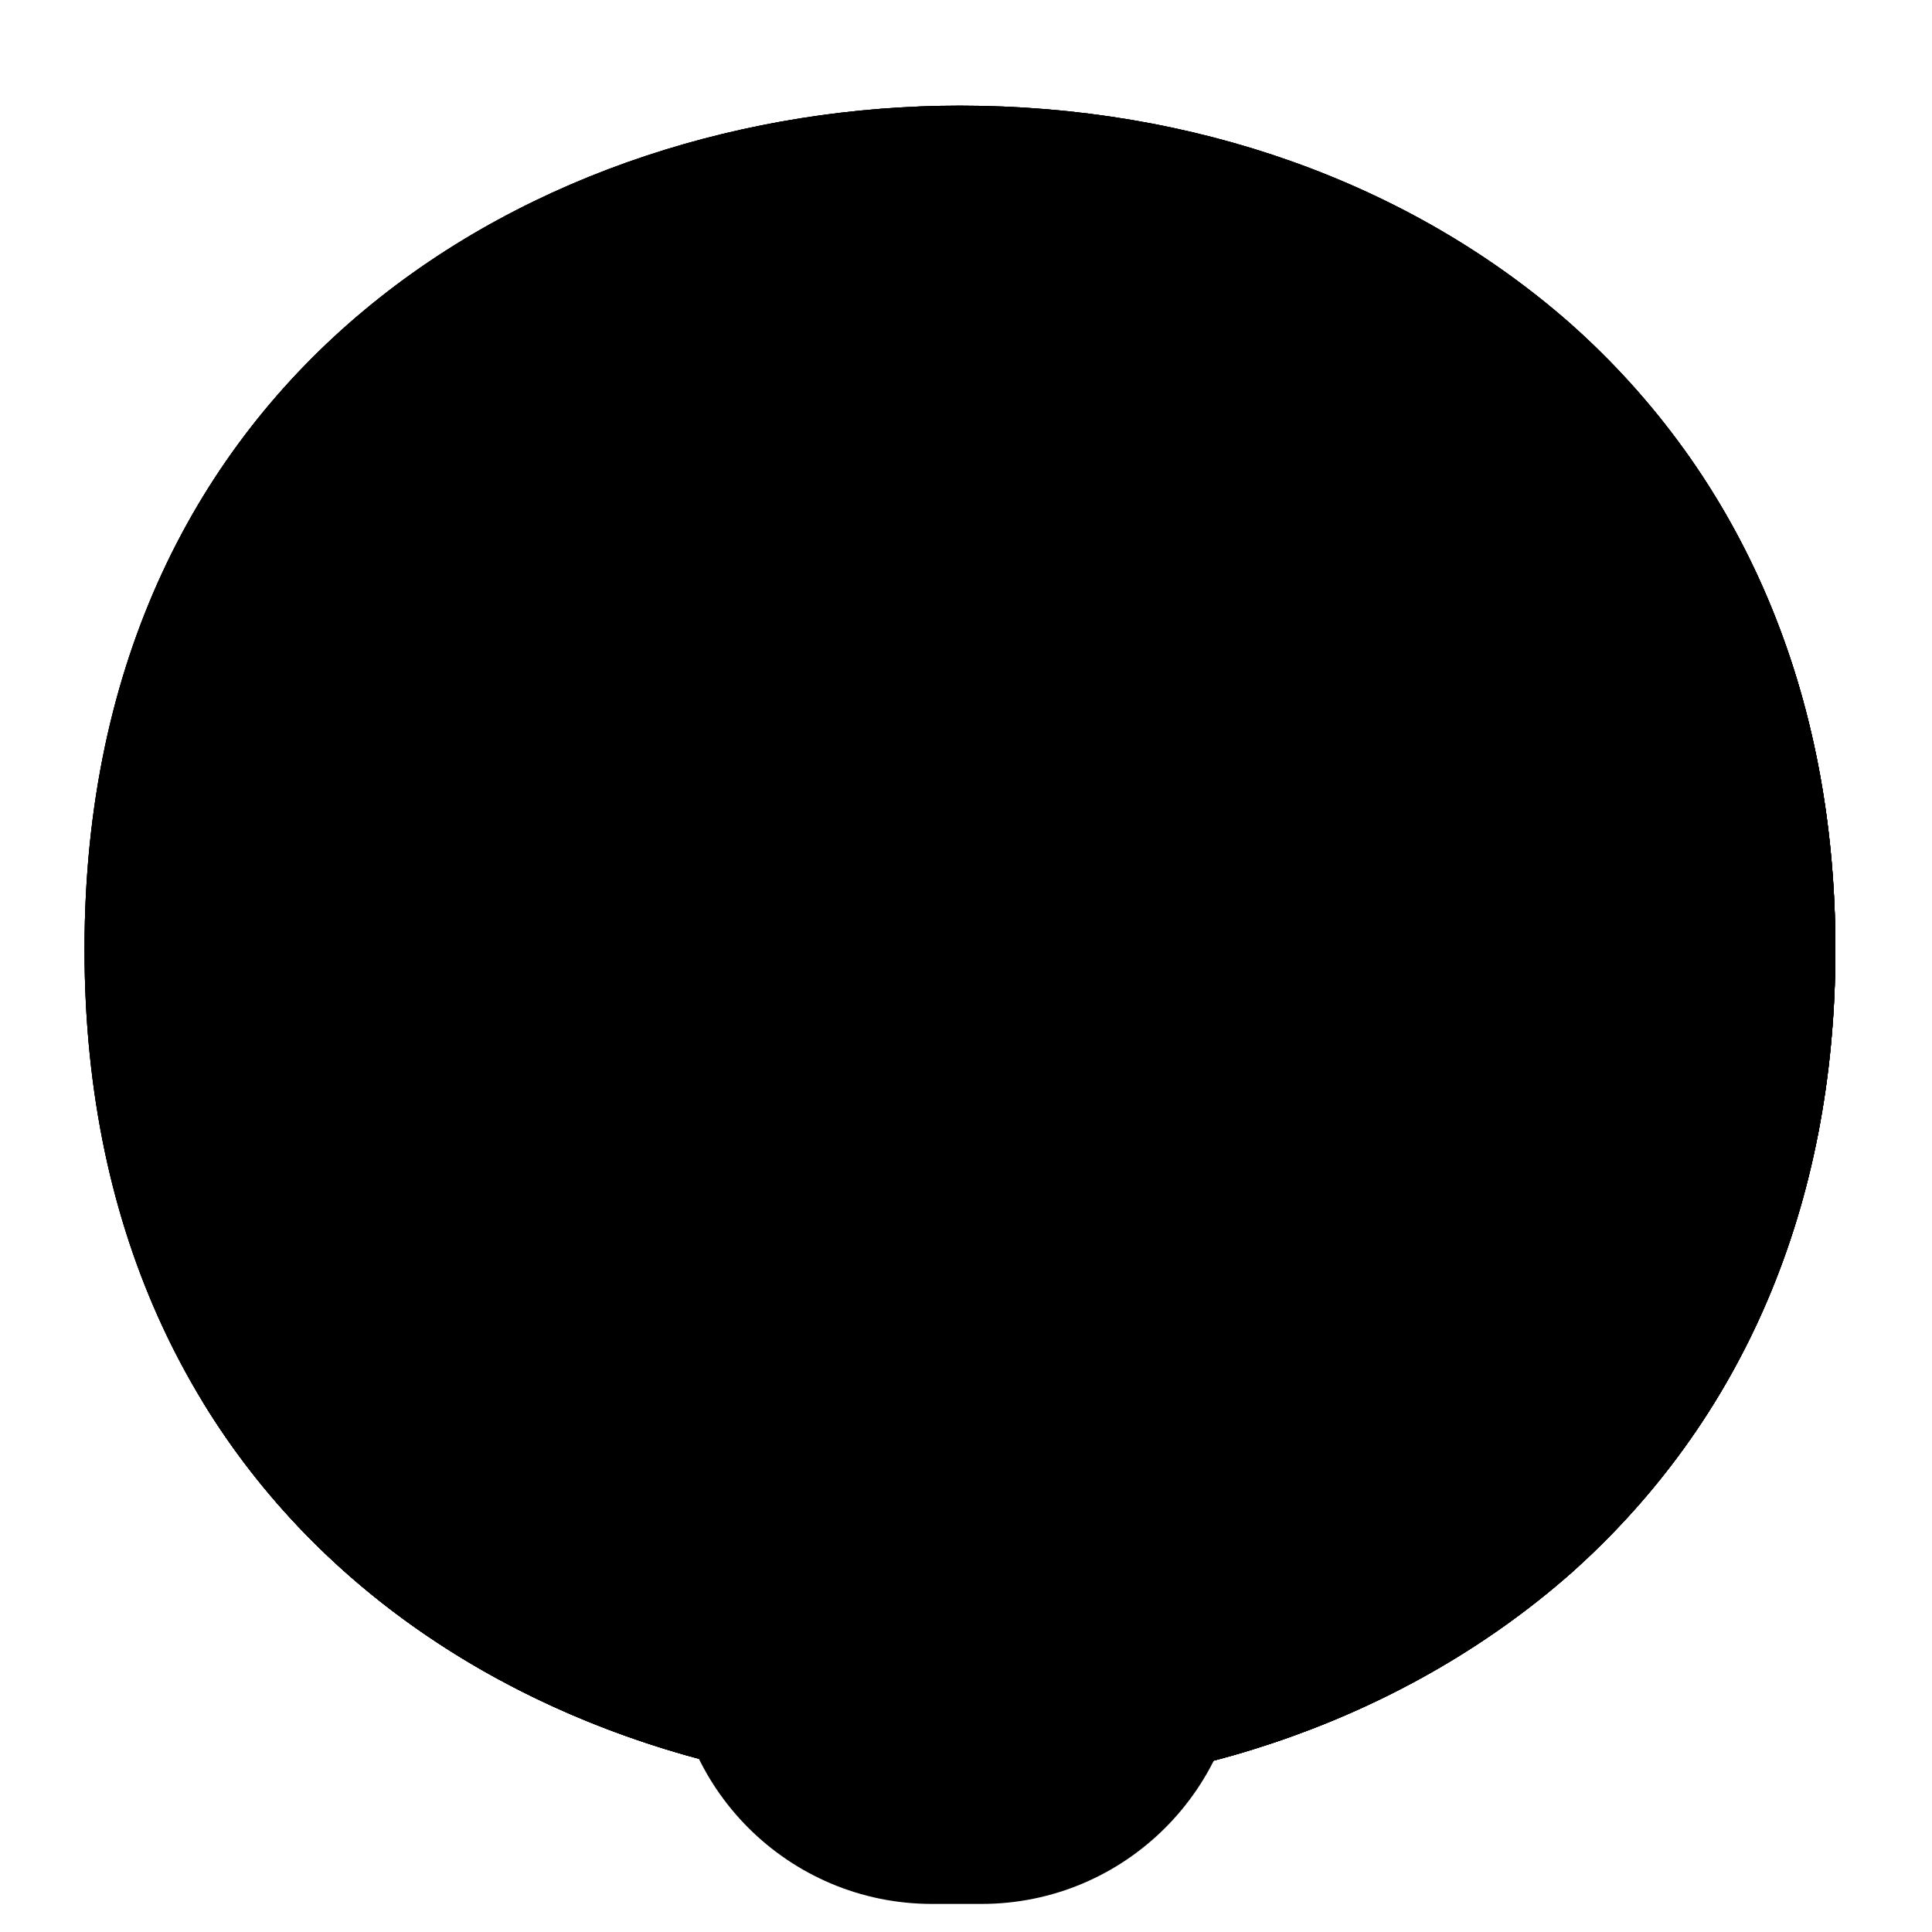 <svg width="128" height="128" viewBox="0 0 128 128" fill="none" xmlns="http://www.w3.org/2000/svg">
<path d="M63.6 118.8C35.7 118.8 5.6 101.3 5.6 62.9C5.6 24.5 35.7 7 63.6 7C79.1 7 93.4 12.1 104 21.4C115.5 31.6 121.6 46 121.6 62.9C121.6 79.8 115.5 94.1 104 104.3C93.4 113.6 79 118.8 63.6 118.8Z" fill="url(#paint0_radial_169_8233)" style=""/>
<path d="M63.6 118.8C35.7 118.8 5.6 101.3 5.6 62.9C5.6 24.5 35.7 7 63.6 7C79.1 7 93.4 12.1 104 21.4C115.5 31.6 121.6 46 121.6 62.9C121.6 79.8 115.5 94.1 104 104.3C93.4 113.6 79 118.8 63.6 118.8Z" fill="url(#paint1_radial_169_8233)" style=""/>
<path d="M63.6 118.8C35.7 118.8 5.6 101.3 5.6 62.9C5.6 24.5 35.7 7 63.6 7C79.1 7 93.4 12.1 104 21.4C115.5 31.6 121.6 46 121.6 62.9C121.6 79.8 115.5 94.1 104 104.3C93.4 113.6 79 118.8 63.6 118.8Z" fill="url(#paint2_radial_169_8233)" style=""/>
<path d="M111.49 29.67C116.82 38.27 119.6 48.51 119.6 59.9C119.6 76.8 113.5 91.1 102 101.3C91.4 110.6 77 115.8 61.6 115.8C43.54 115.8 24.56 108.45 13.42 92.86C24.18 110.52 44.41 118.8 63.6 118.8C79 118.8 93.4 113.6 104 104.3C115.5 94.1 121.6 79.8 121.6 62.9C121.6 50.16 118.13 38.84 111.49 29.67Z" fill="#EB8F00" style="fill:#EB8F00;fill:color(display-p3 0.922 0.561 0);fill-opacity:1;"/>
<path d="M111.49 29.67C116.82 38.27 119.6 48.51 119.6 59.9C119.6 76.8 113.5 91.1 102 101.3C91.4 110.6 77 115.8 61.6 115.8C43.54 115.8 24.56 108.45 13.42 92.86C24.18 110.52 44.41 118.8 63.6 118.8C79 118.8 93.4 113.6 104 104.3C115.5 94.1 121.6 79.8 121.6 62.9C121.6 50.16 118.13 38.84 111.49 29.67Z" fill="#4A2F27" style="fill:#4A2F27;fill:color(display-p3 0.29 0.184 0.153);fill-opacity:1;"/>
<path d="M62.67 80.42C49.95 80.42 38.13 79.35 28.26 77.53C25.81 77.08 23.65 79.23 24.15 81.67C27.43 97.71 43.22 110.88 62.66 110.88C83.93 110.88 98.25 97.28 101.22 81.61C101.68 79.19 99.52 77.08 97.1 77.53C87.22 79.35 75.39 80.42 62.67 80.42Z" fill="#422B0D" style="fill:#422B0D;fill:color(display-p3 0.259 0.169 0.051);fill-opacity:1;"/>
<path d="M62.67 80.42C49.95 80.42 38.13 79.35 28.26 77.53C25.81 77.08 23.65 79.23 24.15 81.67C27.43 97.71 43.22 110.88 62.66 110.88C83.93 110.88 98.25 97.28 101.22 81.61C101.68 79.19 99.52 77.08 97.1 77.53C87.22 79.35 75.39 80.42 62.67 80.42Z" fill="#1A1717" style="fill:#1A1717;fill:color(display-p3 0.102 0.09 0.09);fill-opacity:1;"/>
<path d="M89.58 57.31C89.28 56.57 88.83 55.91 88.26 55.35C87.68 54.78 86.98 54.29 86.15 53.87C85.49 53.54 84.75 53.23 83.95 52.95V44.54C84.1 44.59 84.26 44.63 84.4 44.7C84.91 44.95 85.34 45.31 85.69 45.76C86.04 46.21 86.31 46.75 86.49 47.37C86.56 47.62 86.62 47.87 86.66 48.13C86.78 48.86 87.38 49.42 88.12 49.42H88.16C89.12 49.42 89.83 48.57 89.69 47.63C89.48 46.19 89 45 88.26 44.06C87.24 42.76 85.8 41.98 83.95 41.72V39.51C83.95 38.71 83.3 38.06 82.5 38.06C81.7 38.06 81.05 38.71 81.05 39.51V41.79C80.31 41.91 79.62 42.1 79 42.39C78.26 42.73 77.64 43.18 77.12 43.74C76.61 44.3 76.21 44.96 75.92 45.71C75.64 46.46 75.5 47.3 75.5 48.24C75.5 49.23 75.66 50.1 75.98 50.85C76.3 51.6 76.76 52.27 77.35 52.85C77.94 53.43 78.65 53.93 79.49 54.35C79.97 54.59 80.5 54.82 81.05 55.03V63.7C81.05 63.7 81.05 63.7 81.04 63.71C80.31 63.58 79.68 63.29 79.13 62.83C78.69 62.46 78.34 61.97 78.06 61.36C77.92 61.05 77.82 60.71 77.75 60.32C77.62 59.6 77.04 59.04 76.3 59.04H76.15C75.24 59.04 74.55 59.86 74.7 60.75C74.79 61.3 74.93 61.8 75.12 62.26C75.49 63.16 75.97 63.9 76.58 64.49C77.19 65.08 77.89 65.53 78.68 65.84C79.43 66.14 80.22 66.32 81.04 66.42V68.16C81.04 68.96 81.69 69.61 82.49 69.61C83.29 69.61 83.94 68.96 83.94 68.16V66.37C84.78 66.26 85.56 66.07 86.26 65.78C87.05 65.45 87.72 65.01 88.28 64.46C88.83 63.91 89.26 63.26 89.57 62.49C89.87 61.73 90.03 60.86 90.03 59.9C90.04 58.92 89.89 58.05 89.58 57.31ZM79.68 50.85C79.3 50.5 79.02 50.1 78.84 49.67C78.66 49.24 78.57 48.75 78.57 48.19C78.58 47 78.93 46.06 79.62 45.36C79.99 44.98 80.48 44.71 81.05 44.54V51.77C80.5 51.49 80.04 51.18 79.68 50.85ZM86.63 61.57C86.41 62.05 86.11 62.46 85.71 62.8C85.31 63.14 84.82 63.4 84.25 63.57C84.16 63.6 84.06 63.61 83.96 63.63V56.12C84.75 56.49 85.39 56.89 85.85 57.33C86.6 58.05 86.97 58.91 86.95 59.92C86.95 60.55 86.84 61.09 86.63 61.57Z" fill="#422B0D" style="fill:#422B0D;fill:color(display-p3 0.259 0.169 0.051);fill-opacity:1;"/>
<path d="M89.58 57.31C89.28 56.57 88.83 55.91 88.26 55.35C87.68 54.78 86.98 54.29 86.15 53.87C85.49 53.54 84.75 53.23 83.95 52.95V44.54C84.1 44.59 84.26 44.63 84.4 44.7C84.91 44.95 85.34 45.31 85.69 45.76C86.04 46.21 86.31 46.75 86.49 47.37C86.56 47.62 86.62 47.87 86.66 48.13C86.78 48.86 87.38 49.42 88.12 49.42H88.16C89.12 49.42 89.83 48.57 89.69 47.63C89.48 46.19 89 45 88.26 44.06C87.24 42.76 85.8 41.98 83.95 41.72V39.51C83.95 38.71 83.3 38.06 82.5 38.06C81.7 38.06 81.05 38.71 81.05 39.51V41.79C80.31 41.91 79.62 42.1 79 42.39C78.26 42.73 77.64 43.18 77.12 43.74C76.61 44.3 76.21 44.96 75.92 45.71C75.64 46.46 75.5 47.3 75.5 48.24C75.5 49.23 75.66 50.1 75.98 50.85C76.3 51.6 76.76 52.27 77.35 52.85C77.94 53.43 78.65 53.93 79.49 54.35C79.97 54.59 80.5 54.82 81.05 55.03V63.7C81.05 63.7 81.05 63.7 81.04 63.71C80.31 63.58 79.68 63.29 79.13 62.83C78.69 62.46 78.34 61.97 78.06 61.36C77.92 61.05 77.82 60.71 77.75 60.32C77.62 59.6 77.04 59.04 76.3 59.04H76.15C75.24 59.04 74.55 59.86 74.7 60.75C74.79 61.3 74.93 61.8 75.12 62.26C75.49 63.16 75.97 63.9 76.58 64.49C77.19 65.08 77.89 65.53 78.68 65.84C79.43 66.14 80.22 66.32 81.04 66.42V68.16C81.04 68.96 81.69 69.61 82.49 69.61C83.29 69.61 83.94 68.96 83.94 68.16V66.37C84.78 66.26 85.56 66.07 86.26 65.78C87.05 65.45 87.72 65.01 88.28 64.46C88.83 63.91 89.26 63.26 89.57 62.49C89.87 61.73 90.03 60.86 90.03 59.9C90.04 58.92 89.89 58.05 89.58 57.31ZM79.68 50.85C79.3 50.5 79.02 50.1 78.84 49.67C78.66 49.24 78.57 48.75 78.57 48.19C78.58 47 78.93 46.06 79.62 45.36C79.99 44.98 80.48 44.71 81.05 44.54V51.77C80.5 51.49 80.04 51.18 79.68 50.85ZM86.63 61.57C86.41 62.05 86.11 62.46 85.71 62.8C85.31 63.14 84.82 63.4 84.25 63.57C84.16 63.6 84.06 63.61 83.96 63.63V56.12C84.75 56.49 85.39 56.89 85.85 57.33C86.6 58.05 86.97 58.91 86.95 59.92C86.95 60.55 86.84 61.09 86.63 61.57Z" fill="#1A1717" style="fill:#1A1717;fill:color(display-p3 0.102 0.09 0.09);fill-opacity:1;"/>
<path d="M89.58 57.31C89.28 56.57 88.83 55.91 88.26 55.35C87.68 54.78 86.98 54.29 86.15 53.87C85.49 53.54 84.75 53.23 83.95 52.95V44.54C84.1 44.59 84.26 44.63 84.4 44.7C84.91 44.95 85.34 45.31 85.69 45.76C86.04 46.21 86.31 46.75 86.49 47.37C86.56 47.62 86.62 47.87 86.66 48.13C86.78 48.86 87.38 49.42 88.12 49.42H88.16C89.12 49.42 89.83 48.57 89.69 47.63C89.48 46.19 89 45 88.26 44.06C87.24 42.76 85.8 41.98 83.95 41.72V39.51C83.95 38.71 83.3 38.06 82.5 38.06C81.7 38.06 81.05 38.71 81.05 39.51V41.79C80.31 41.91 79.62 42.1 79 42.39C78.26 42.73 77.64 43.18 77.12 43.74C76.61 44.3 76.21 44.96 75.92 45.71C75.64 46.46 75.5 47.3 75.5 48.24C75.5 49.23 75.66 50.1 75.98 50.85C76.3 51.6 76.76 52.27 77.35 52.85C77.94 53.43 78.65 53.93 79.49 54.35C79.97 54.59 80.5 54.82 81.05 55.03V63.7C81.05 63.7 81.05 63.7 81.04 63.71C80.31 63.58 79.68 63.29 79.13 62.83C78.69 62.46 78.34 61.97 78.06 61.36C77.92 61.05 77.82 60.71 77.75 60.32C77.62 59.6 77.04 59.04 76.3 59.04H76.15C75.24 59.04 74.55 59.86 74.7 60.75C74.79 61.3 74.93 61.8 75.12 62.26C75.49 63.16 75.97 63.9 76.58 64.49C77.19 65.08 77.89 65.53 78.68 65.84C79.43 66.14 80.22 66.32 81.04 66.42V68.16C81.04 68.96 81.69 69.61 82.49 69.61C83.29 69.61 83.94 68.96 83.94 68.16V66.37C84.78 66.26 85.56 66.07 86.26 65.78C87.05 65.45 87.72 65.01 88.28 64.46C88.83 63.91 89.26 63.26 89.57 62.49C89.87 61.73 90.03 60.86 90.03 59.9C90.04 58.92 89.89 58.05 89.58 57.31ZM79.68 50.85C79.3 50.5 79.02 50.1 78.84 49.67C78.66 49.24 78.57 48.75 78.57 48.19C78.58 47 78.93 46.06 79.62 45.36C79.99 44.98 80.48 44.71 81.05 44.54V51.77C80.5 51.49 80.04 51.18 79.68 50.85ZM86.63 61.57C86.41 62.05 86.11 62.46 85.71 62.8C85.31 63.14 84.82 63.4 84.25 63.57C84.16 63.6 84.06 63.61 83.96 63.63V56.12C84.75 56.49 85.39 56.89 85.85 57.33C86.6 58.05 86.97 58.91 86.95 59.92C86.95 60.55 86.84 61.09 86.63 61.57Z" stroke="#422B0D" style="stroke:#422B0D;stroke:color(display-p3 0.259 0.169 0.051);stroke-opacity:1;" stroke-width="0.5" stroke-miterlimit="10"/>
<path d="M44.54 87.78V108.93C44.54 118.44 52.25 126.14 61.75 126.14H65.03C74.54 126.14 82.24 118.43 82.24 108.93V87.63C63.23 91.35 49.07 88.83 44.54 87.78Z" fill="#05E005" style="fill:#05E005;fill:color(display-p3 0.02 0.878 0.02);fill-opacity:1;"/>
<path d="M62.66 85.03C56.47 85.03 50.38 84.78 44.54 84.29V87.78C49.08 88.83 63.23 91.35 82.25 87.63V84.15C75.96 84.72 69.37 85.03 62.66 85.03Z" fill="#05E005" style="fill:#05E005;fill:color(display-p3 0.02 0.878 0.02);fill-opacity:1;"/>
<path opacity="0.3" d="M62.66 85.03C56.47 85.03 50.38 84.78 44.54 84.29V87.78C49.08 88.83 63.23 91.35 82.25 87.63V84.15C75.96 84.72 69.37 85.03 62.66 85.03Z" fill="#AB3F2E" style="fill:#AB3F2E;fill:color(display-p3 0.671 0.247 0.18);fill-opacity:1;"/>
<path d="M70.97 108.27C70.67 107.53 70.22 106.87 69.65 106.31C69.07 105.74 68.37 105.25 67.54 104.83C66.88 104.5 66.14 104.19 65.34 103.91V95.5C65.49 95.55 65.65 95.59 65.79 95.66C66.3 95.91 66.73 96.27 67.08 96.72C67.43 97.17 67.7 97.71 67.88 98.33C67.95 98.58 68.01 98.83 68.05 99.09C68.17 99.82 68.77 100.38 69.51 100.38H69.55C70.51 100.38 71.22 99.53 71.08 98.59C70.87 97.16 70.39 95.97 69.65 95.02C68.63 93.72 67.19 92.94 65.34 92.68V90.47C65.34 89.67 64.69 89.02 63.89 89.02C63.09 89.02 62.44 89.67 62.44 90.47V92.75C61.7 92.87 61.01 93.06 60.39 93.35C59.65 93.69 59.03 94.14 58.51 94.7C58 95.26 57.6 95.92 57.31 96.67C57.03 97.42 56.89 98.26 56.89 99.2C56.89 100.19 57.05 101.06 57.37 101.81C57.69 102.56 58.15 103.23 58.74 103.81C59.33 104.39 60.04 104.89 60.88 105.31C61.36 105.55 61.89 105.78 62.44 105.99V114.66C62.44 114.66 62.44 114.66 62.43 114.67C61.7 114.54 61.07 114.25 60.52 113.79C60.08 113.42 59.73 112.93 59.45 112.32C59.31 112.01 59.21 111.67 59.14 111.28C59 110.56 58.42 110 57.68 110H57.53C56.62 110 55.93 110.82 56.08 111.71C56.17 112.26 56.31 112.76 56.5 113.22C56.87 114.12 57.35 114.86 57.96 115.45C58.57 116.04 59.27 116.49 60.06 116.8C60.81 117.1 61.6 117.28 62.42 117.38V119.12C62.42 119.92 63.07 120.57 63.87 120.57C64.67 120.57 65.32 119.92 65.32 119.12V117.33C66.16 117.22 66.94 117.03 67.64 116.74C68.43 116.41 69.1 115.97 69.66 115.42C70.21 114.87 70.64 114.22 70.95 113.45C71.25 112.69 71.41 111.82 71.41 110.86C71.42 109.88 71.27 109.02 70.97 108.27ZM61.06 101.81C60.68 101.46 60.4 101.06 60.22 100.63C60.04 100.2 59.95 99.71 59.95 99.15C59.96 97.96 60.31 97.02 61 96.32C61.37 95.94 61.86 95.67 62.43 95.5V102.73C61.88 102.45 61.42 102.14 61.06 101.81ZM68.01 112.54C67.79 113.02 67.49 113.43 67.09 113.77C66.69 114.11 66.2 114.37 65.63 114.54C65.54 114.57 65.44 114.58 65.34 114.6V107.09C66.13 107.46 66.77 107.86 67.23 108.3C67.98 109.02 68.35 109.88 68.33 110.89C68.33 111.51 68.22 112.05 68.01 112.54Z" fill="#404040" style="fill:#404040;fill:color(display-p3 0.251 0.251 0.251);fill-opacity:1;"/>
<path d="M29.75 32.79C28.08 34.22 25.6 32.16 27.16 30.2C28.32 28.78 29.88 27.43 31.58 26.41C36.16 23.46 41.8 22.51 46.61 23.46C49.06 23.99 48.31 27.11 46.07 27.12C40.4 27.04 34.49 28.95 29.75 32.79Z" fill="#422B0D" style="fill:#422B0D;fill:color(display-p3 0.259 0.169 0.051);fill-opacity:1;"/>
<path d="M29.75 32.79C28.08 34.22 25.6 32.16 27.16 30.2C28.32 28.78 29.88 27.43 31.58 26.41C36.16 23.46 41.8 22.51 46.61 23.46C49.06 23.99 48.31 27.11 46.07 27.12C40.4 27.04 34.49 28.95 29.75 32.79Z" fill="#1A1717" style="fill:#1A1717;fill:color(display-p3 0.102 0.09 0.09);fill-opacity:1;"/>
<path d="M97.52 32.79C99.19 34.22 101.67 32.16 100.11 30.2C98.95 28.78 97.39 27.43 95.69 26.41C91.11 23.46 85.47 22.51 80.66 23.46C78.21 23.99 78.96 27.11 81.2 27.12C86.87 27.04 92.79 28.95 97.52 32.79Z" fill="#422B0D" style="fill:#422B0D;fill:color(display-p3 0.259 0.169 0.051);fill-opacity:1;"/>
<path d="M97.52 32.79C99.19 34.22 101.67 32.16 100.11 30.2C98.95 28.78 97.39 27.43 95.69 26.41C91.11 23.46 85.47 22.51 80.66 23.46C78.21 23.99 78.96 27.11 81.2 27.12C86.87 27.04 92.79 28.95 97.52 32.79Z" fill="#1A1717" style="fill:#1A1717;fill:color(display-p3 0.102 0.09 0.09);fill-opacity:1;"/>
<path d="M50.69 57.31C50.39 56.57 49.94 55.91 49.37 55.35C48.79 54.78 48.09 54.29 47.26 53.87C46.6 53.54 45.86 53.23 45.06 52.95V44.54C45.21 44.59 45.37 44.63 45.51 44.7C46.02 44.95 46.45 45.31 46.8 45.76C47.15 46.21 47.42 46.75 47.6 47.37C47.67 47.62 47.73 47.87 47.77 48.13C47.89 48.86 48.49 49.42 49.23 49.42H49.27C50.23 49.42 50.94 48.57 50.8 47.63C50.59 46.2 50.11 45.01 49.37 44.06C48.35 42.76 46.91 41.98 45.06 41.72V39.51C45.06 38.71 44.41 38.06 43.61 38.06C42.81 38.06 42.16 38.71 42.16 39.51V41.79C41.42 41.91 40.73 42.1 40.11 42.39C39.37 42.73 38.75 43.18 38.23 43.74C37.72 44.3 37.32 44.96 37.03 45.71C36.75 46.46 36.61 47.3 36.61 48.24C36.61 49.23 36.77 50.1 37.09 50.85C37.41 51.6 37.87 52.27 38.46 52.85C39.05 53.43 39.76 53.93 40.6 54.35C41.08 54.59 41.61 54.82 42.16 55.03V63.7C42.16 63.7 42.16 63.7 42.15 63.71C41.42 63.58 40.79 63.29 40.24 62.83C39.8 62.46 39.45 61.97 39.17 61.36C39.03 61.05 38.93 60.71 38.86 60.32C38.73 59.6 38.15 59.04 37.41 59.04H37.26C36.35 59.04 35.66 59.86 35.81 60.75C35.9 61.3 36.04 61.8 36.23 62.26C36.6 63.16 37.08 63.9 37.69 64.49C38.3 65.08 39 65.53 39.79 65.84C40.54 66.14 41.33 66.32 42.15 66.42V68.16C42.15 68.96 42.8 69.61 43.6 69.61C44.4 69.61 45.05 68.96 45.05 68.16V66.37C45.89 66.26 46.67 66.07 47.37 65.78C48.16 65.45 48.83 65.01 49.39 64.46C49.94 63.91 50.37 63.26 50.68 62.49C50.98 61.73 51.14 60.86 51.14 59.9C51.15 58.92 51 58.05 50.69 57.31ZM40.79 50.85C40.41 50.5 40.13 50.1 39.95 49.67C39.77 49.24 39.68 48.75 39.68 48.19C39.69 47 40.04 46.06 40.73 45.36C41.1 44.98 41.59 44.71 42.16 44.54V51.77C41.61 51.49 41.15 51.18 40.79 50.85ZM47.74 61.57C47.52 62.05 47.22 62.46 46.82 62.8C46.42 63.14 45.93 63.4 45.36 63.57C45.27 63.6 45.17 63.61 45.07 63.63V56.12C45.86 56.49 46.5 56.89 46.96 57.33C47.71 58.05 48.08 58.91 48.06 59.92C48.06 60.55 47.95 61.09 47.74 61.57Z" fill="#422B0D" style="fill:#422B0D;fill:color(display-p3 0.259 0.169 0.051);fill-opacity:1;"/>
<path d="M50.69 57.31C50.39 56.57 49.94 55.91 49.37 55.35C48.79 54.78 48.09 54.29 47.26 53.87C46.6 53.54 45.86 53.23 45.06 52.95V44.54C45.21 44.59 45.37 44.63 45.51 44.7C46.02 44.95 46.45 45.31 46.8 45.76C47.15 46.21 47.42 46.75 47.6 47.37C47.67 47.62 47.73 47.87 47.77 48.13C47.89 48.86 48.49 49.42 49.23 49.42H49.27C50.23 49.42 50.94 48.57 50.8 47.63C50.59 46.2 50.11 45.01 49.37 44.06C48.35 42.76 46.91 41.98 45.06 41.72V39.51C45.06 38.71 44.41 38.06 43.61 38.06C42.81 38.06 42.16 38.71 42.16 39.51V41.79C41.42 41.91 40.73 42.1 40.11 42.39C39.37 42.73 38.75 43.18 38.23 43.74C37.72 44.3 37.32 44.96 37.03 45.71C36.75 46.46 36.61 47.3 36.61 48.24C36.61 49.23 36.77 50.1 37.09 50.85C37.41 51.6 37.87 52.27 38.46 52.85C39.05 53.43 39.76 53.93 40.6 54.35C41.08 54.59 41.61 54.82 42.16 55.03V63.7C42.16 63.7 42.16 63.7 42.15 63.71C41.42 63.58 40.79 63.29 40.24 62.83C39.8 62.46 39.45 61.97 39.17 61.36C39.03 61.05 38.93 60.71 38.86 60.32C38.73 59.6 38.15 59.04 37.41 59.04H37.26C36.35 59.04 35.66 59.86 35.81 60.75C35.9 61.3 36.04 61.8 36.23 62.26C36.6 63.16 37.08 63.9 37.69 64.49C38.3 65.08 39 65.53 39.79 65.84C40.54 66.14 41.33 66.32 42.15 66.42V68.16C42.15 68.96 42.8 69.61 43.6 69.61C44.4 69.61 45.05 68.96 45.05 68.16V66.37C45.89 66.26 46.67 66.07 47.37 65.78C48.16 65.45 48.83 65.01 49.39 64.46C49.94 63.91 50.37 63.26 50.68 62.49C50.98 61.73 51.14 60.86 51.14 59.9C51.15 58.92 51 58.05 50.69 57.31ZM40.79 50.85C40.41 50.5 40.13 50.1 39.95 49.67C39.77 49.24 39.68 48.75 39.68 48.19C39.69 47 40.04 46.06 40.73 45.36C41.1 44.98 41.59 44.71 42.16 44.54V51.77C41.61 51.49 41.15 51.18 40.79 50.85ZM47.74 61.57C47.52 62.05 47.22 62.46 46.82 62.8C46.42 63.14 45.93 63.4 45.36 63.57C45.27 63.6 45.17 63.61 45.07 63.63V56.12C45.86 56.49 46.5 56.89 46.96 57.33C47.71 58.05 48.08 58.91 48.06 59.92C48.06 60.55 47.95 61.09 47.74 61.57Z" fill="#1A1717" style="fill:#1A1717;fill:color(display-p3 0.102 0.09 0.09);fill-opacity:1;"/>
<path d="M50.69 57.31C50.39 56.57 49.94 55.91 49.37 55.35C48.79 54.78 48.09 54.29 47.26 53.87C46.6 53.54 45.86 53.23 45.06 52.95V44.54C45.21 44.59 45.37 44.63 45.51 44.7C46.02 44.95 46.45 45.31 46.8 45.76C47.15 46.21 47.42 46.75 47.6 47.37C47.67 47.62 47.73 47.87 47.77 48.13C47.89 48.86 48.49 49.42 49.23 49.42H49.27C50.23 49.42 50.94 48.57 50.8 47.63C50.59 46.2 50.11 45.01 49.37 44.06C48.35 42.76 46.91 41.98 45.06 41.72V39.51C45.06 38.71 44.41 38.06 43.61 38.06C42.81 38.06 42.16 38.71 42.16 39.51V41.79C41.42 41.91 40.73 42.1 40.11 42.39C39.37 42.73 38.75 43.18 38.23 43.74C37.72 44.3 37.32 44.96 37.03 45.71C36.75 46.46 36.61 47.3 36.61 48.24C36.61 49.23 36.77 50.1 37.09 50.85C37.41 51.6 37.87 52.27 38.46 52.85C39.05 53.43 39.76 53.93 40.6 54.35C41.08 54.59 41.61 54.82 42.16 55.03V63.7C42.16 63.7 42.16 63.7 42.15 63.71C41.42 63.58 40.79 63.29 40.24 62.83C39.8 62.46 39.45 61.97 39.17 61.36C39.03 61.05 38.93 60.71 38.86 60.32C38.73 59.6 38.15 59.04 37.41 59.04H37.26C36.35 59.04 35.66 59.86 35.81 60.75C35.9 61.3 36.04 61.8 36.23 62.26C36.6 63.16 37.08 63.9 37.69 64.49C38.3 65.08 39 65.53 39.79 65.84C40.54 66.14 41.33 66.32 42.15 66.42V68.16C42.15 68.96 42.8 69.61 43.6 69.61C44.4 69.61 45.05 68.96 45.05 68.16V66.37C45.89 66.26 46.67 66.07 47.37 65.78C48.16 65.45 48.83 65.01 49.39 64.46C49.94 63.91 50.37 63.26 50.68 62.49C50.98 61.73 51.14 60.86 51.14 59.9C51.15 58.92 51 58.05 50.69 57.31ZM40.79 50.85C40.41 50.5 40.13 50.1 39.95 49.67C39.77 49.24 39.68 48.75 39.68 48.19C39.69 47 40.04 46.06 40.73 45.36C41.1 44.98 41.59 44.71 42.16 44.54V51.77C41.61 51.49 41.15 51.18 40.79 50.85ZM47.74 61.57C47.52 62.05 47.22 62.46 46.82 62.8C46.42 63.14 45.93 63.4 45.36 63.57C45.27 63.6 45.17 63.61 45.07 63.63V56.12C45.86 56.49 46.5 56.89 46.96 57.33C47.71 58.05 48.08 58.91 48.06 59.92C48.06 60.55 47.95 61.09 47.74 61.57Z" stroke="#422B0D" style="stroke:#422B0D;stroke:color(display-p3 0.259 0.169 0.051);stroke-opacity:1;" stroke-width="0.5" stroke-miterlimit="10"/>
<defs>
<radialGradient id="paint0_radial_169_8233" cx="0" cy="0" r="1" gradientUnits="userSpaceOnUse" gradientTransform="translate(63.6 62.9) scale(56.96 56.96)">
<stop offset="0.5" stop-color="#FDE030" style="stop-color:#FDE030;stop-color:color(display-p3 0.992 0.878 0.188);stop-opacity:1;"/>
<stop offset="0.919" stop-color="#F7C02B" style="stop-color:#F7C02B;stop-color:color(display-p3 0.969 0.753 0.169);stop-opacity:1;"/>
<stop offset="1" stop-color="#F4A223" style="stop-color:#F4A223;stop-color:color(display-p3 0.957 0.635 0.137);stop-opacity:1;"/>
</radialGradient>
<radialGradient id="paint1_radial_169_8233" cx="0" cy="0" r="1" gradientUnits="userSpaceOnUse" gradientTransform="translate(38.599 34.538) rotate(-43.208) scale(102.024 101.825)">
<stop offset="0.353" stop-color="#F9DDBD" style="stop-color:#F9DDBD;stop-color:color(display-p3 0.977 0.867 0.741);stop-opacity:1;"/>
<stop offset="0.872" stop-color="#FFD29C" style="stop-color:#FFD29C;stop-color:color(display-p3 1 0.824 0.612);stop-opacity:1;"/>
</radialGradient>
<radialGradient id="paint2_radial_169_8233" cx="0" cy="0" r="1" gradientUnits="userSpaceOnUse" gradientTransform="translate(38.599 34.538) rotate(-43.208) scale(102.024 101.825)">
<stop offset="0.353" stop-color="#70534A" style="stop-color:#70534A;stop-color:color(display-p3 0.439 0.326 0.29);stop-opacity:1;"/>
<stop offset="0.872" stop-color="#5C4037" style="stop-color:#5C4037;stop-color:color(display-p3 0.361 0.251 0.216);stop-opacity:1;"/>
</radialGradient>
</defs>
</svg>
